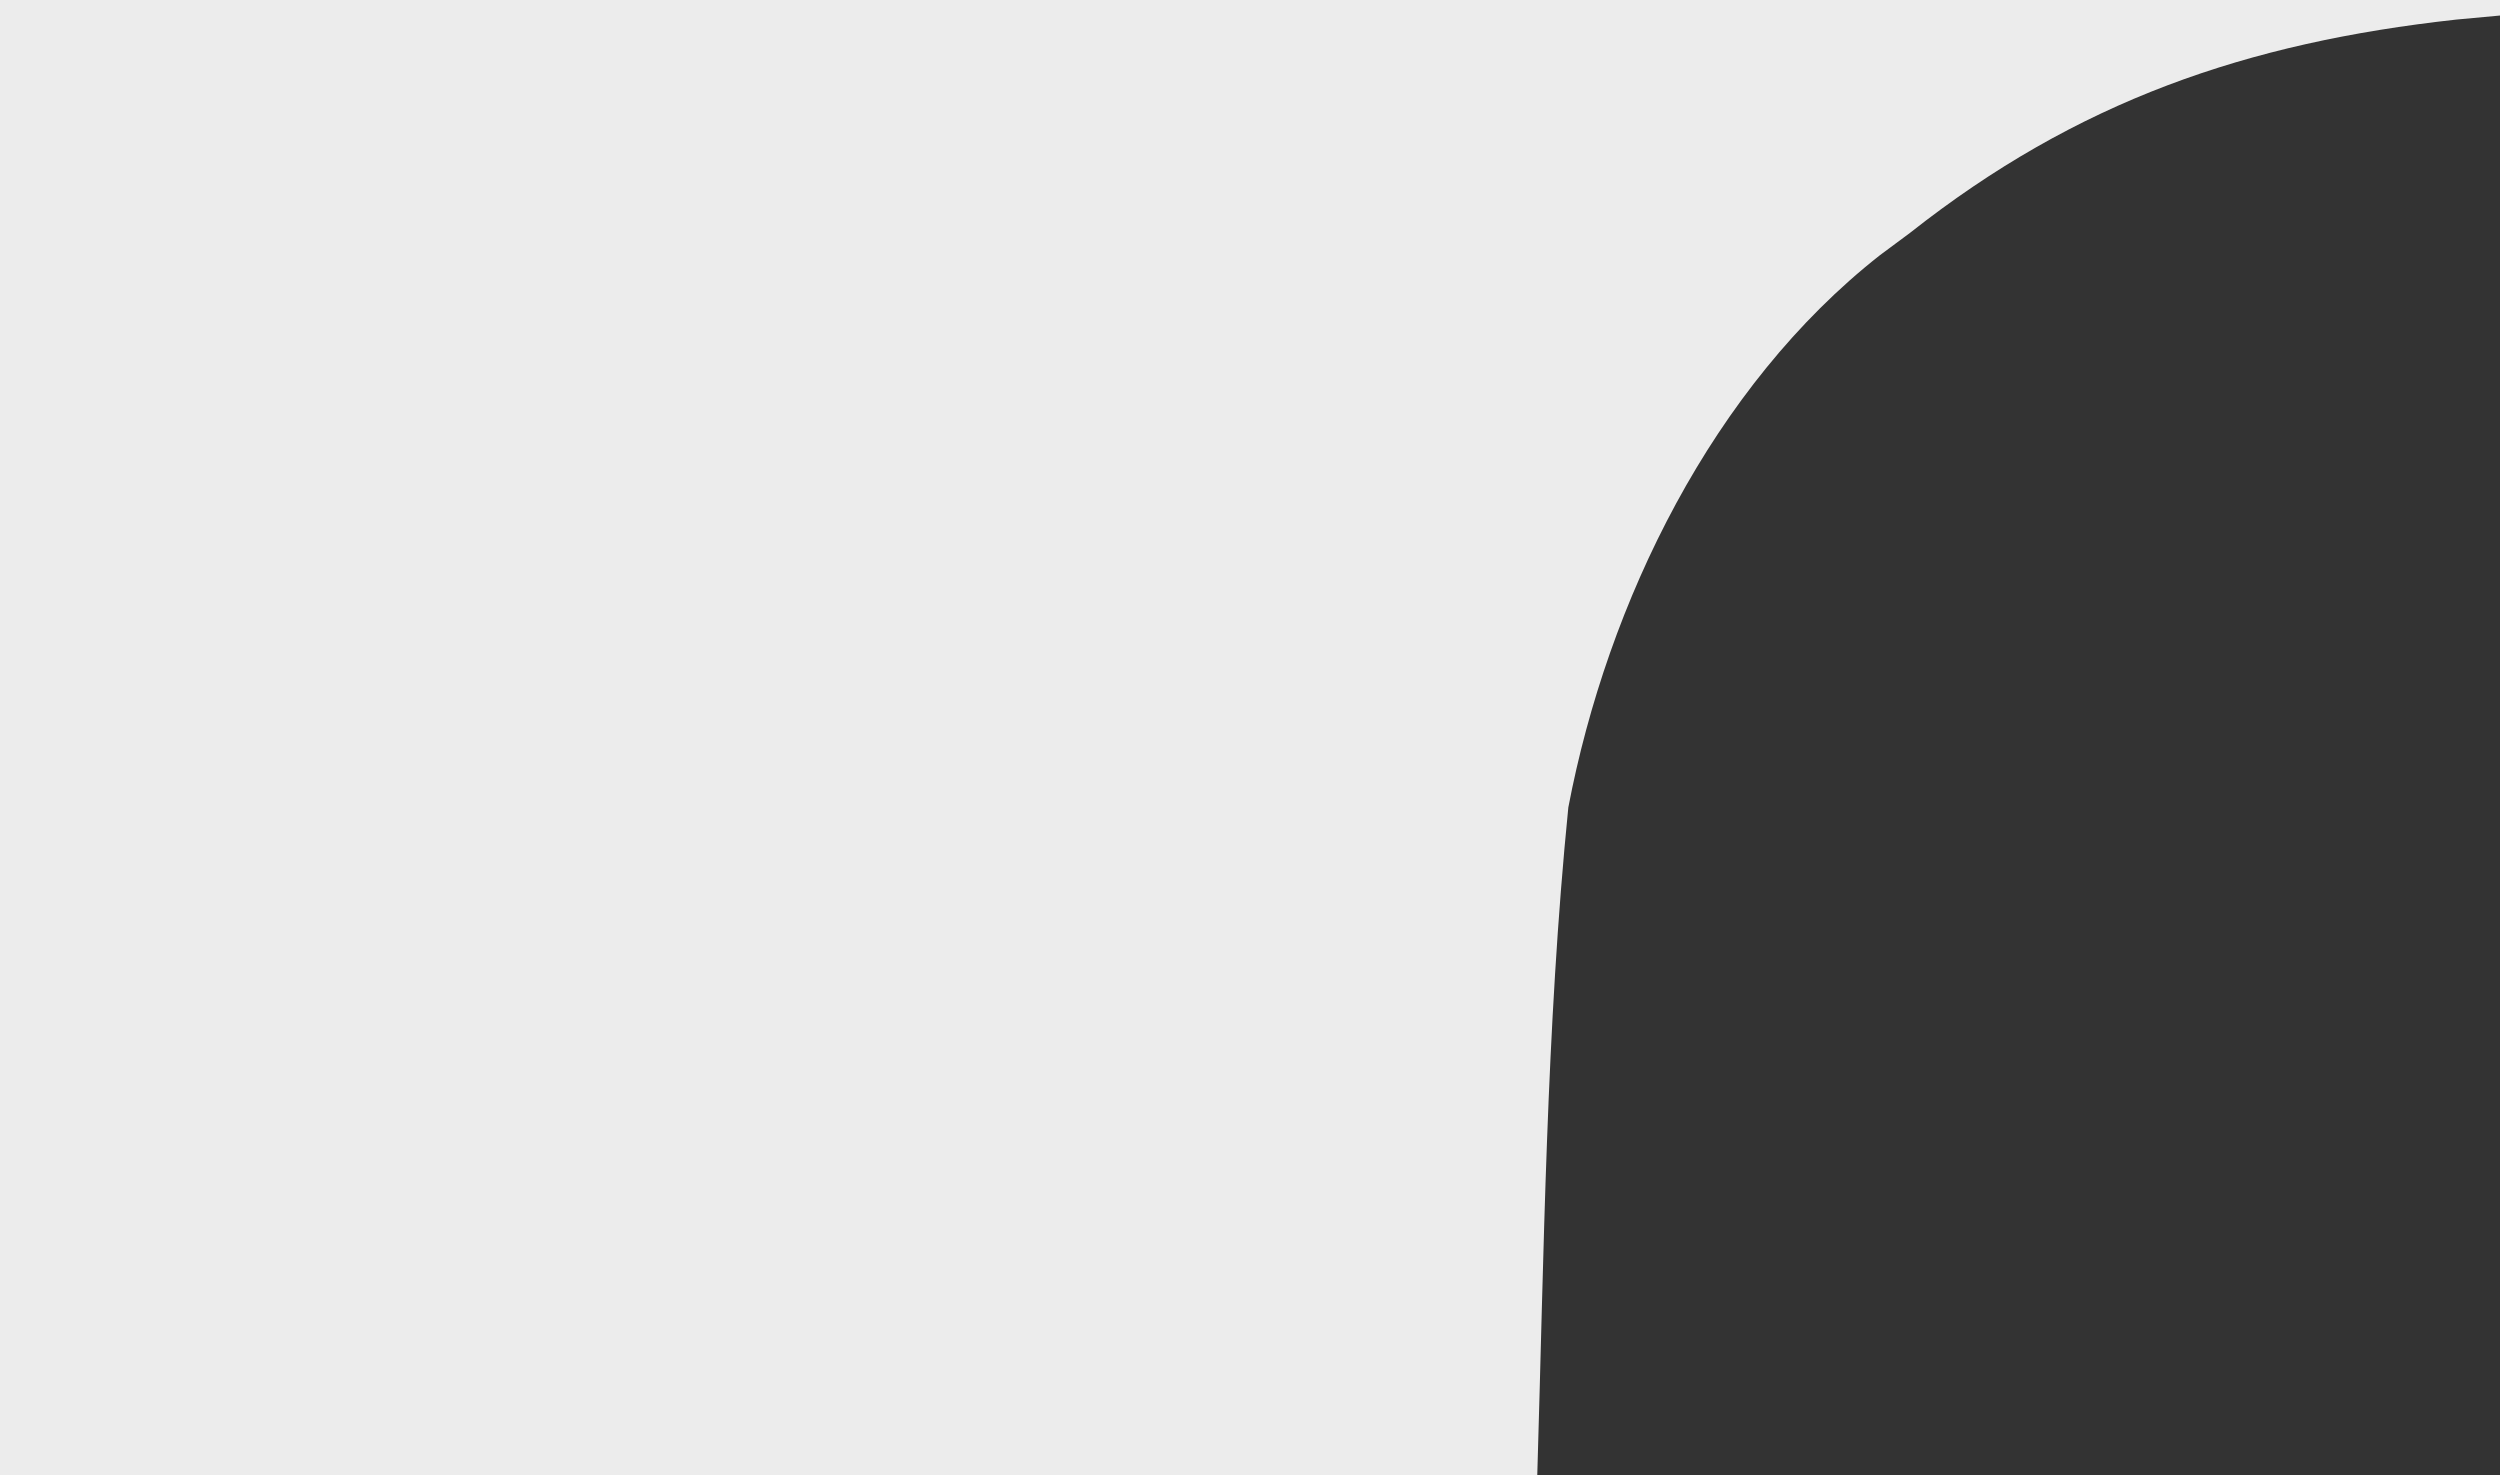 <?xml version="1.0" encoding="UTF-8" standalone="no"?>

<svg
   id="svg"
   version="1.1"
   style="display: block;"
   viewBox="0 0 161 95"
   sodipodi:docname="tail.svg"
   inkscape:version="1.4 (e7c3feb100, 2024-10-09)"
   xmlns:inkscape="http://www.inkscape.org/namespaces/inkscape"
   xmlns:sodipodi="http://sodipodi.sourceforge.net/DTD/sodipodi-0.dtd"
   xmlns="http://www.w3.org/2000/svg"
   xmlns:svg="http://www.w3.org/2000/svg">
  <rect x="0" y="0" width="161" height="95" fill="#333333" stroke="none"/>
  <defs
     id="defs1" />
  <sodipodi:namedview
     id="namedview1"
     pagecolor="#ececec"
     bordercolor="#000000"
     borderopacity="0.25"
     inkscape:showpageshadow="2"
     inkscape:pageopacity="0.0"
     inkscape:pagecheckerboard="0"
     inkscape:deskcolor="#d1d1d1"
     inkscape:zoom="1"
     inkscape:cx="81"
     inkscape:cy="47.5"
     inkscape:window-width="1366"
     inkscape:window-height="768"
     inkscape:window-x="0"
     inkscape:window-y="0"
     inkscape:window-maximized="1"
     inkscape:current-layer="svg" />
  <path
     d="m 0,0 h 161 v 1 l -2.824,0.262 C 144.699,2.747 133.773,6.496 123,15 l -1.926,1.43 C 110.306,24.882 103.527,38.752 101,52 99.572,66.278 99.435,80.658 99,95 H 0 Z"
     style="fill:#ececec;fill-opacity:1"
     id="path1"
     sodipodi:nodetypes="cccccccccc" />
</svg>
